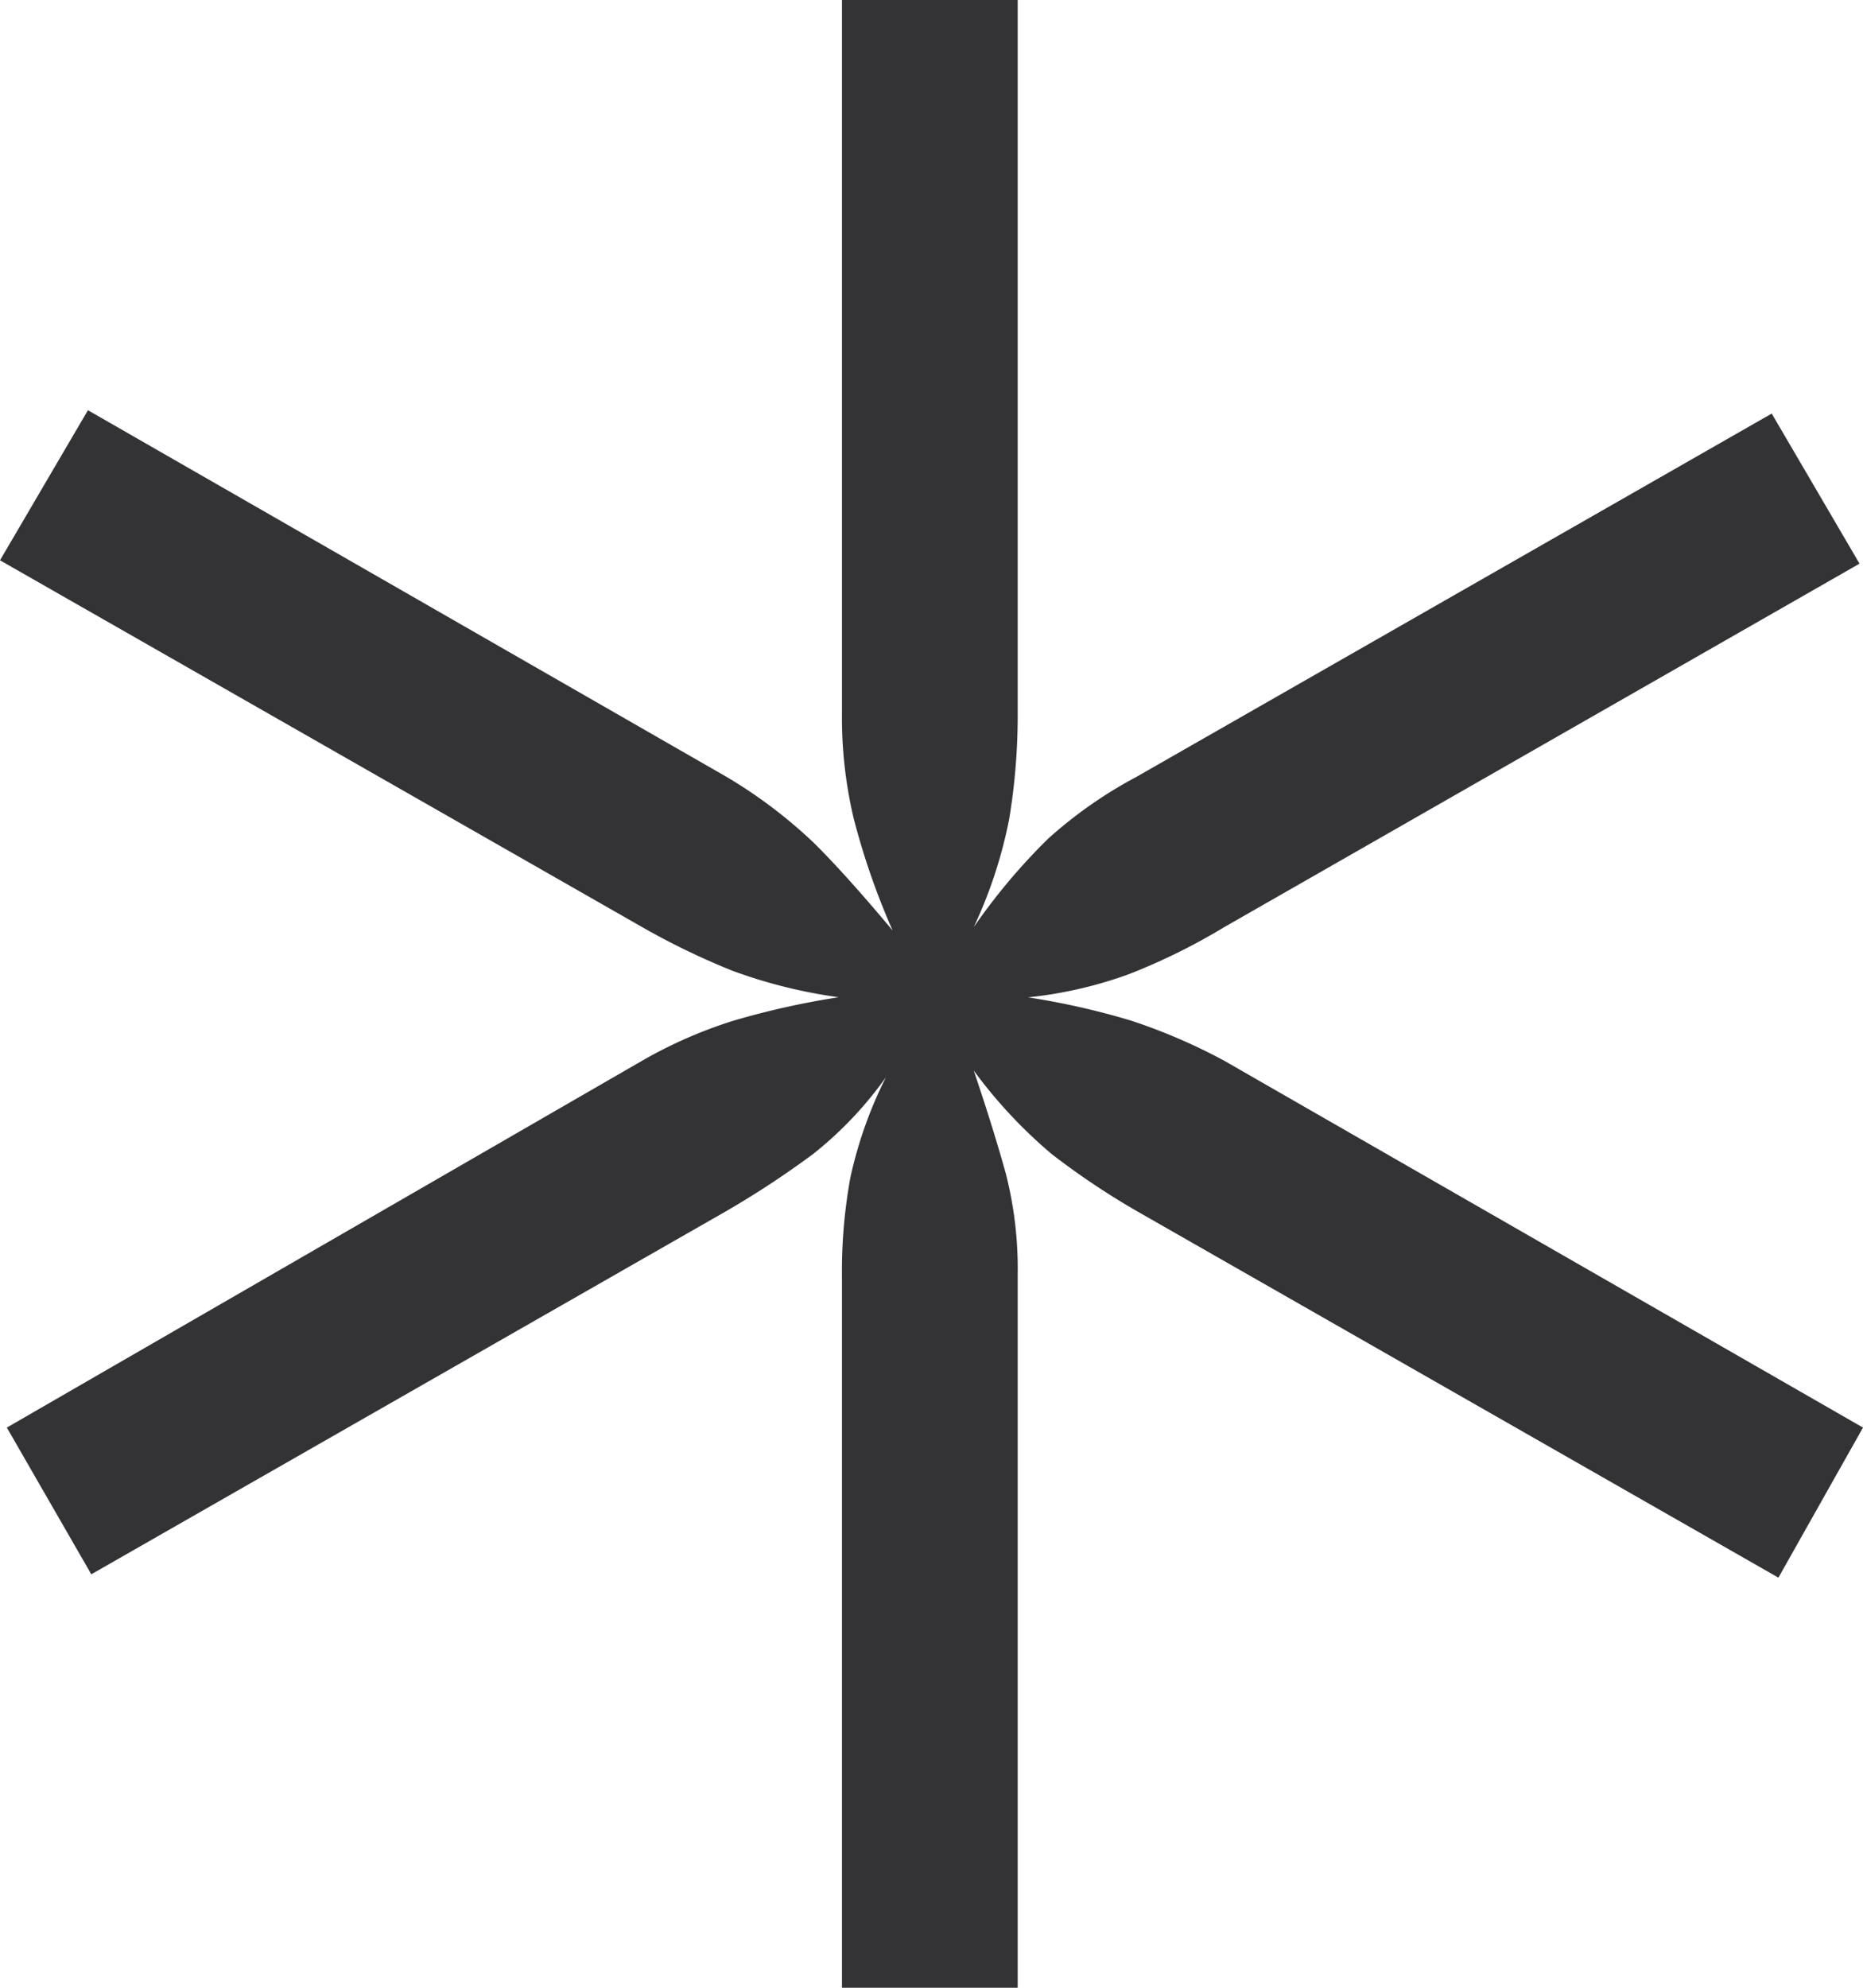 <svg xmlns="http://www.w3.org/2000/svg" width="15" height="16" viewBox="0 0 15 16">
  <defs>
    <style>
      .cls-1 {
        fill: #333336;
      }
    </style>
  </defs>
  <g id="레이어_2" data-name="레이어 2">
    <g id="masking">
      <path class="cls-1" d="M6.779,16V10.282a4.23,4.23,0,0,1,.068-.805,3.424,3.424,0,0,1,.286-.806,3.019,3.019,0,0,1-.585.617,7.5,7.5,0,0,1-.694.457L.735,12.672.055,11.491,5.172,8.537A3.688,3.688,0,0,1,5.908,8.215a6.612,6.612,0,0,1,.844-.188,4.056,4.056,0,0,1-.857-.214,5.899,5.899,0,0,1-.722-.349L0,4.51.708,3.302,5.853,6.255a3.927,3.927,0,0,1,.694.524q.259.255.64.711a5.874,5.874,0,0,1-.313-.9,3.532,3.532,0,0,1-.095-.846V0H8.194V5.718a5.129,5.129,0,0,1-.068.872,3.728,3.728,0,0,1-.286.873,4.893,4.893,0,0,1,.599-.712A3.551,3.551,0,0,1,9.147,6.255l5.118-2.926L14.972,4.537,9.855,7.464a4.995,4.995,0,0,1-.762.376,3.383,3.383,0,0,1-.816.188A6.072,6.072,0,0,1,9.106,8.215a4.631,4.631,0,0,1,.749.322L15,11.491l-.681,1.208L9.147,9.745a6.125,6.125,0,0,1-.681-.457,3.889,3.889,0,0,1-.626-.671c.109.322.195.601.259.832a3.085,3.085,0,0,1,.095.806V16Z"/>
    </g>
  </g>
</svg>

